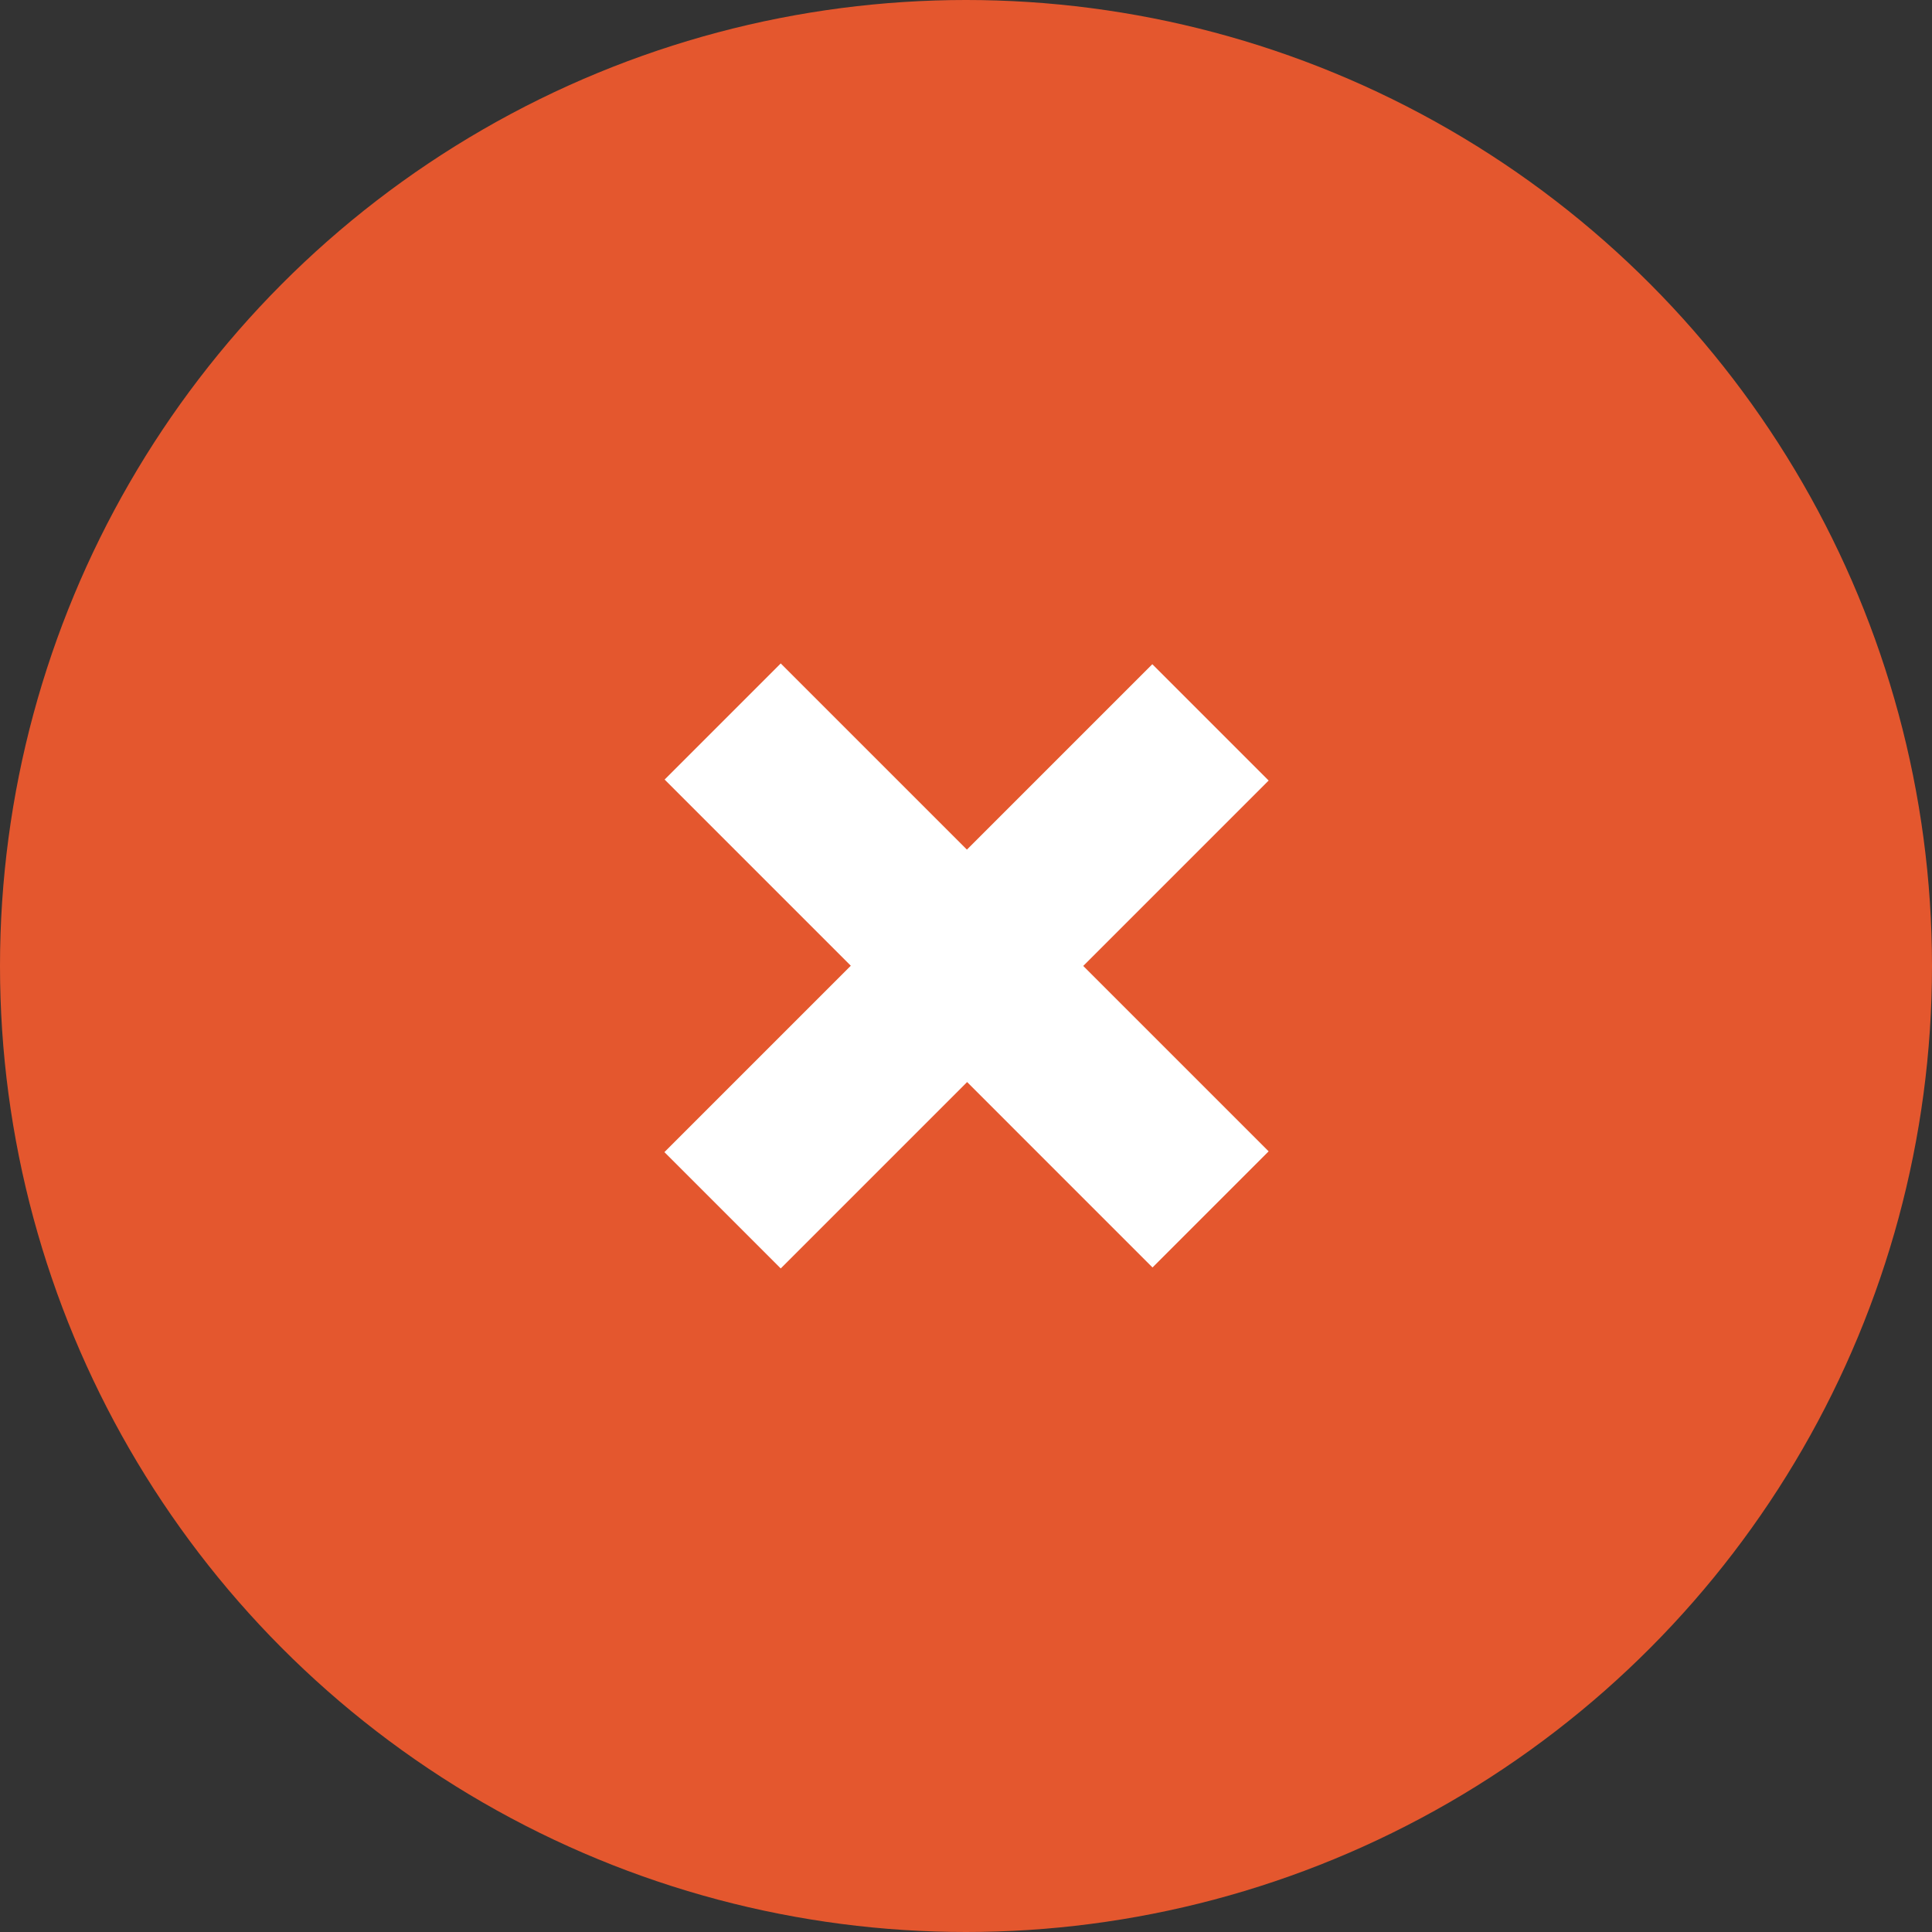 <svg id="Worng" xmlns="http://www.w3.org/2000/svg" width="14" height="14" viewBox="0 0 14 14">
  <rect x="0" y="0" width="14" height="14" fill="#333333" stroke="none"/>
  <circle id="Ellipse_3382" data-name="Ellipse 3382" cx="7" cy="7" r="7" fill="#e4572e"/>
  <path id="Path_86202" data-name="Path 86202" d="M1.908,5V3.09H0V1.9H1.908V0H3.1V1.9H5V3.09H3.1V5Z" transform="translate(7.001 3.464) rotate(45)" fill="#fff"/>
</svg>
